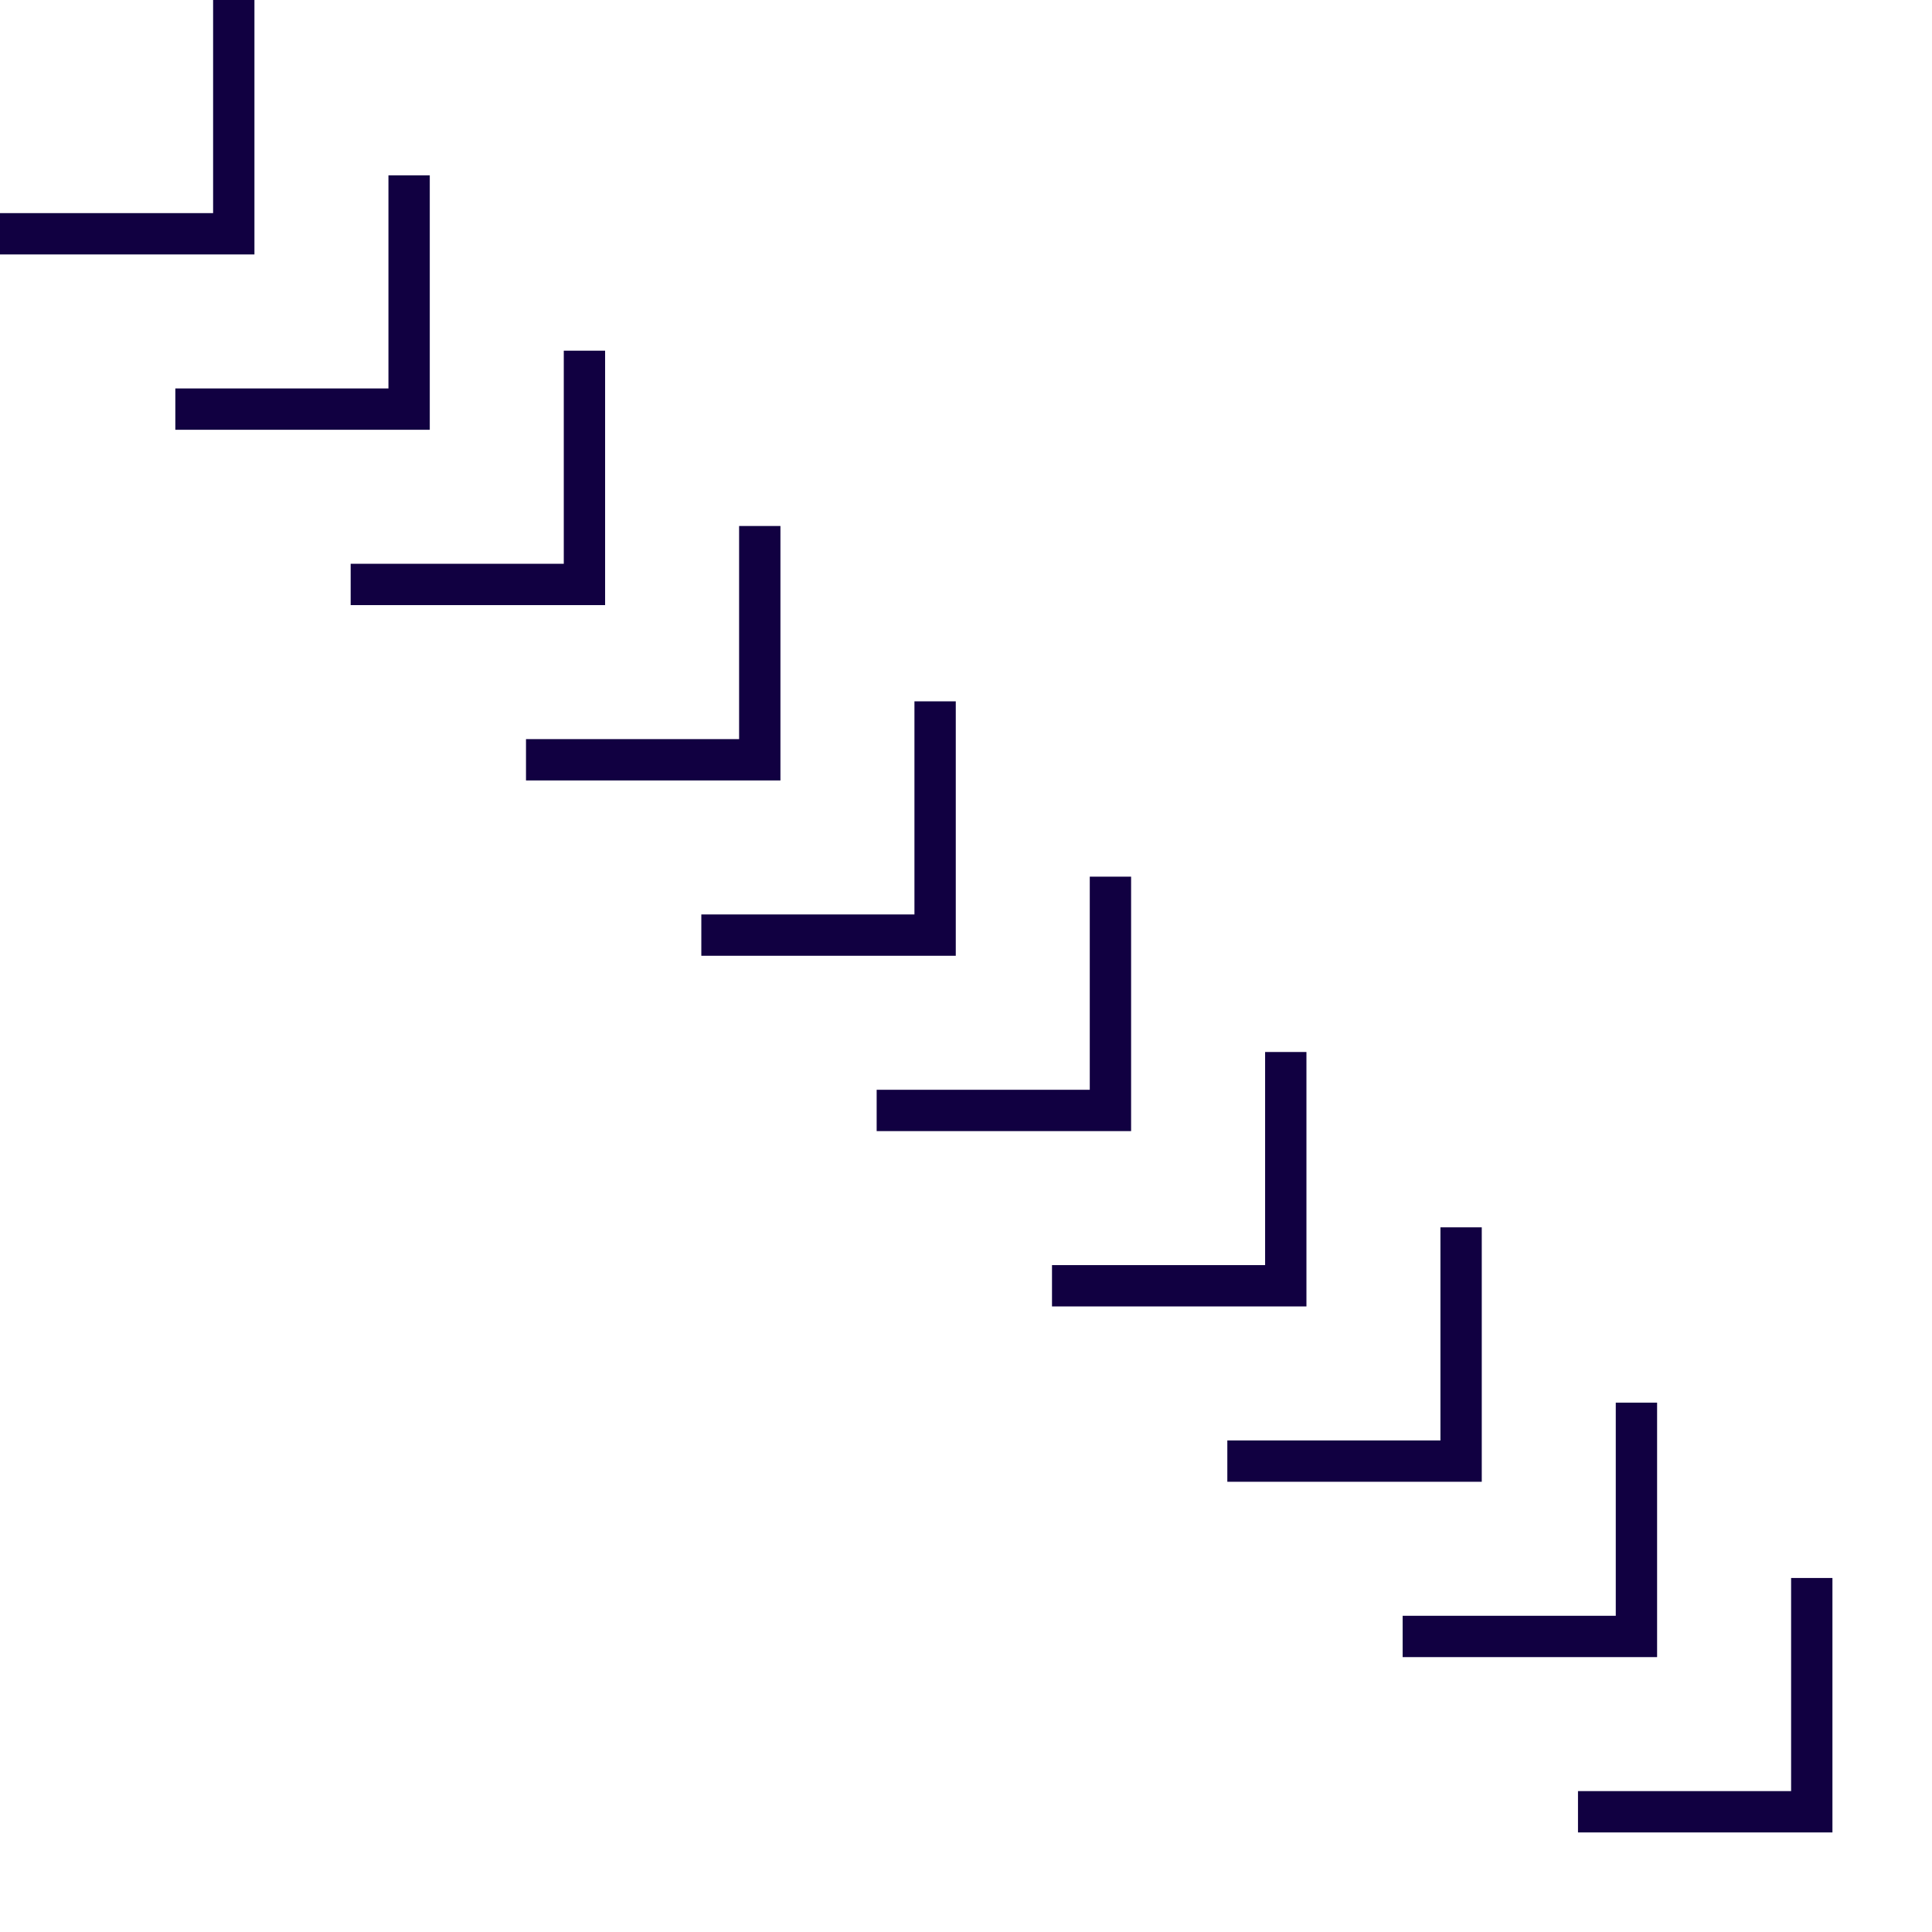 <svg width="187" height="187" viewBox="0 0 187 187" fill="none" xmlns="http://www.w3.org/2000/svg">
<path vector-effect="non-scaling-stroke" d="M22.627 0L22.627 22.628L-0 22.628" stroke="#110041" stroke-width="4"/>
<path vector-effect="non-scaling-stroke" d="M39.598 16.971L39.598 39.598L16.971 39.598" stroke="#110041" stroke-width="4"/>
<path vector-effect="non-scaling-stroke" d="M56.569 33.942L56.569 56.569L33.941 56.569" stroke="#110041" stroke-width="4"/>
<path vector-effect="non-scaling-stroke" d="M73.539 50.912L73.539 73.54L50.912 73.54" stroke="#110041" stroke-width="4"/>
<path vector-effect="non-scaling-stroke" d="M90.51 67.883L90.51 90.51L67.882 90.51" stroke="#110041" stroke-width="4"/>
<path vector-effect="non-scaling-stroke" d="M107.48 84.853L107.48 107.481L84.853 107.481" stroke="#110041" stroke-width="4"/>
<path vector-effect="non-scaling-stroke" d="M124.451 101.824L124.451 124.451L101.824 124.451" stroke="#110041" stroke-width="4"/>
<path vector-effect="non-scaling-stroke" d="M141.421 118.795L141.421 141.422L118.794 141.422" stroke="#110041" stroke-width="4"/>
<path vector-effect="non-scaling-stroke" d="M158.392 135.765L158.392 158.393L135.764 158.393" stroke="#110041" stroke-width="4"/>
<path vector-effect="non-scaling-stroke" d="M175.363 152.735L175.363 175.363L152.735 175.363" stroke="#110041" stroke-width="4"/>
</svg>
